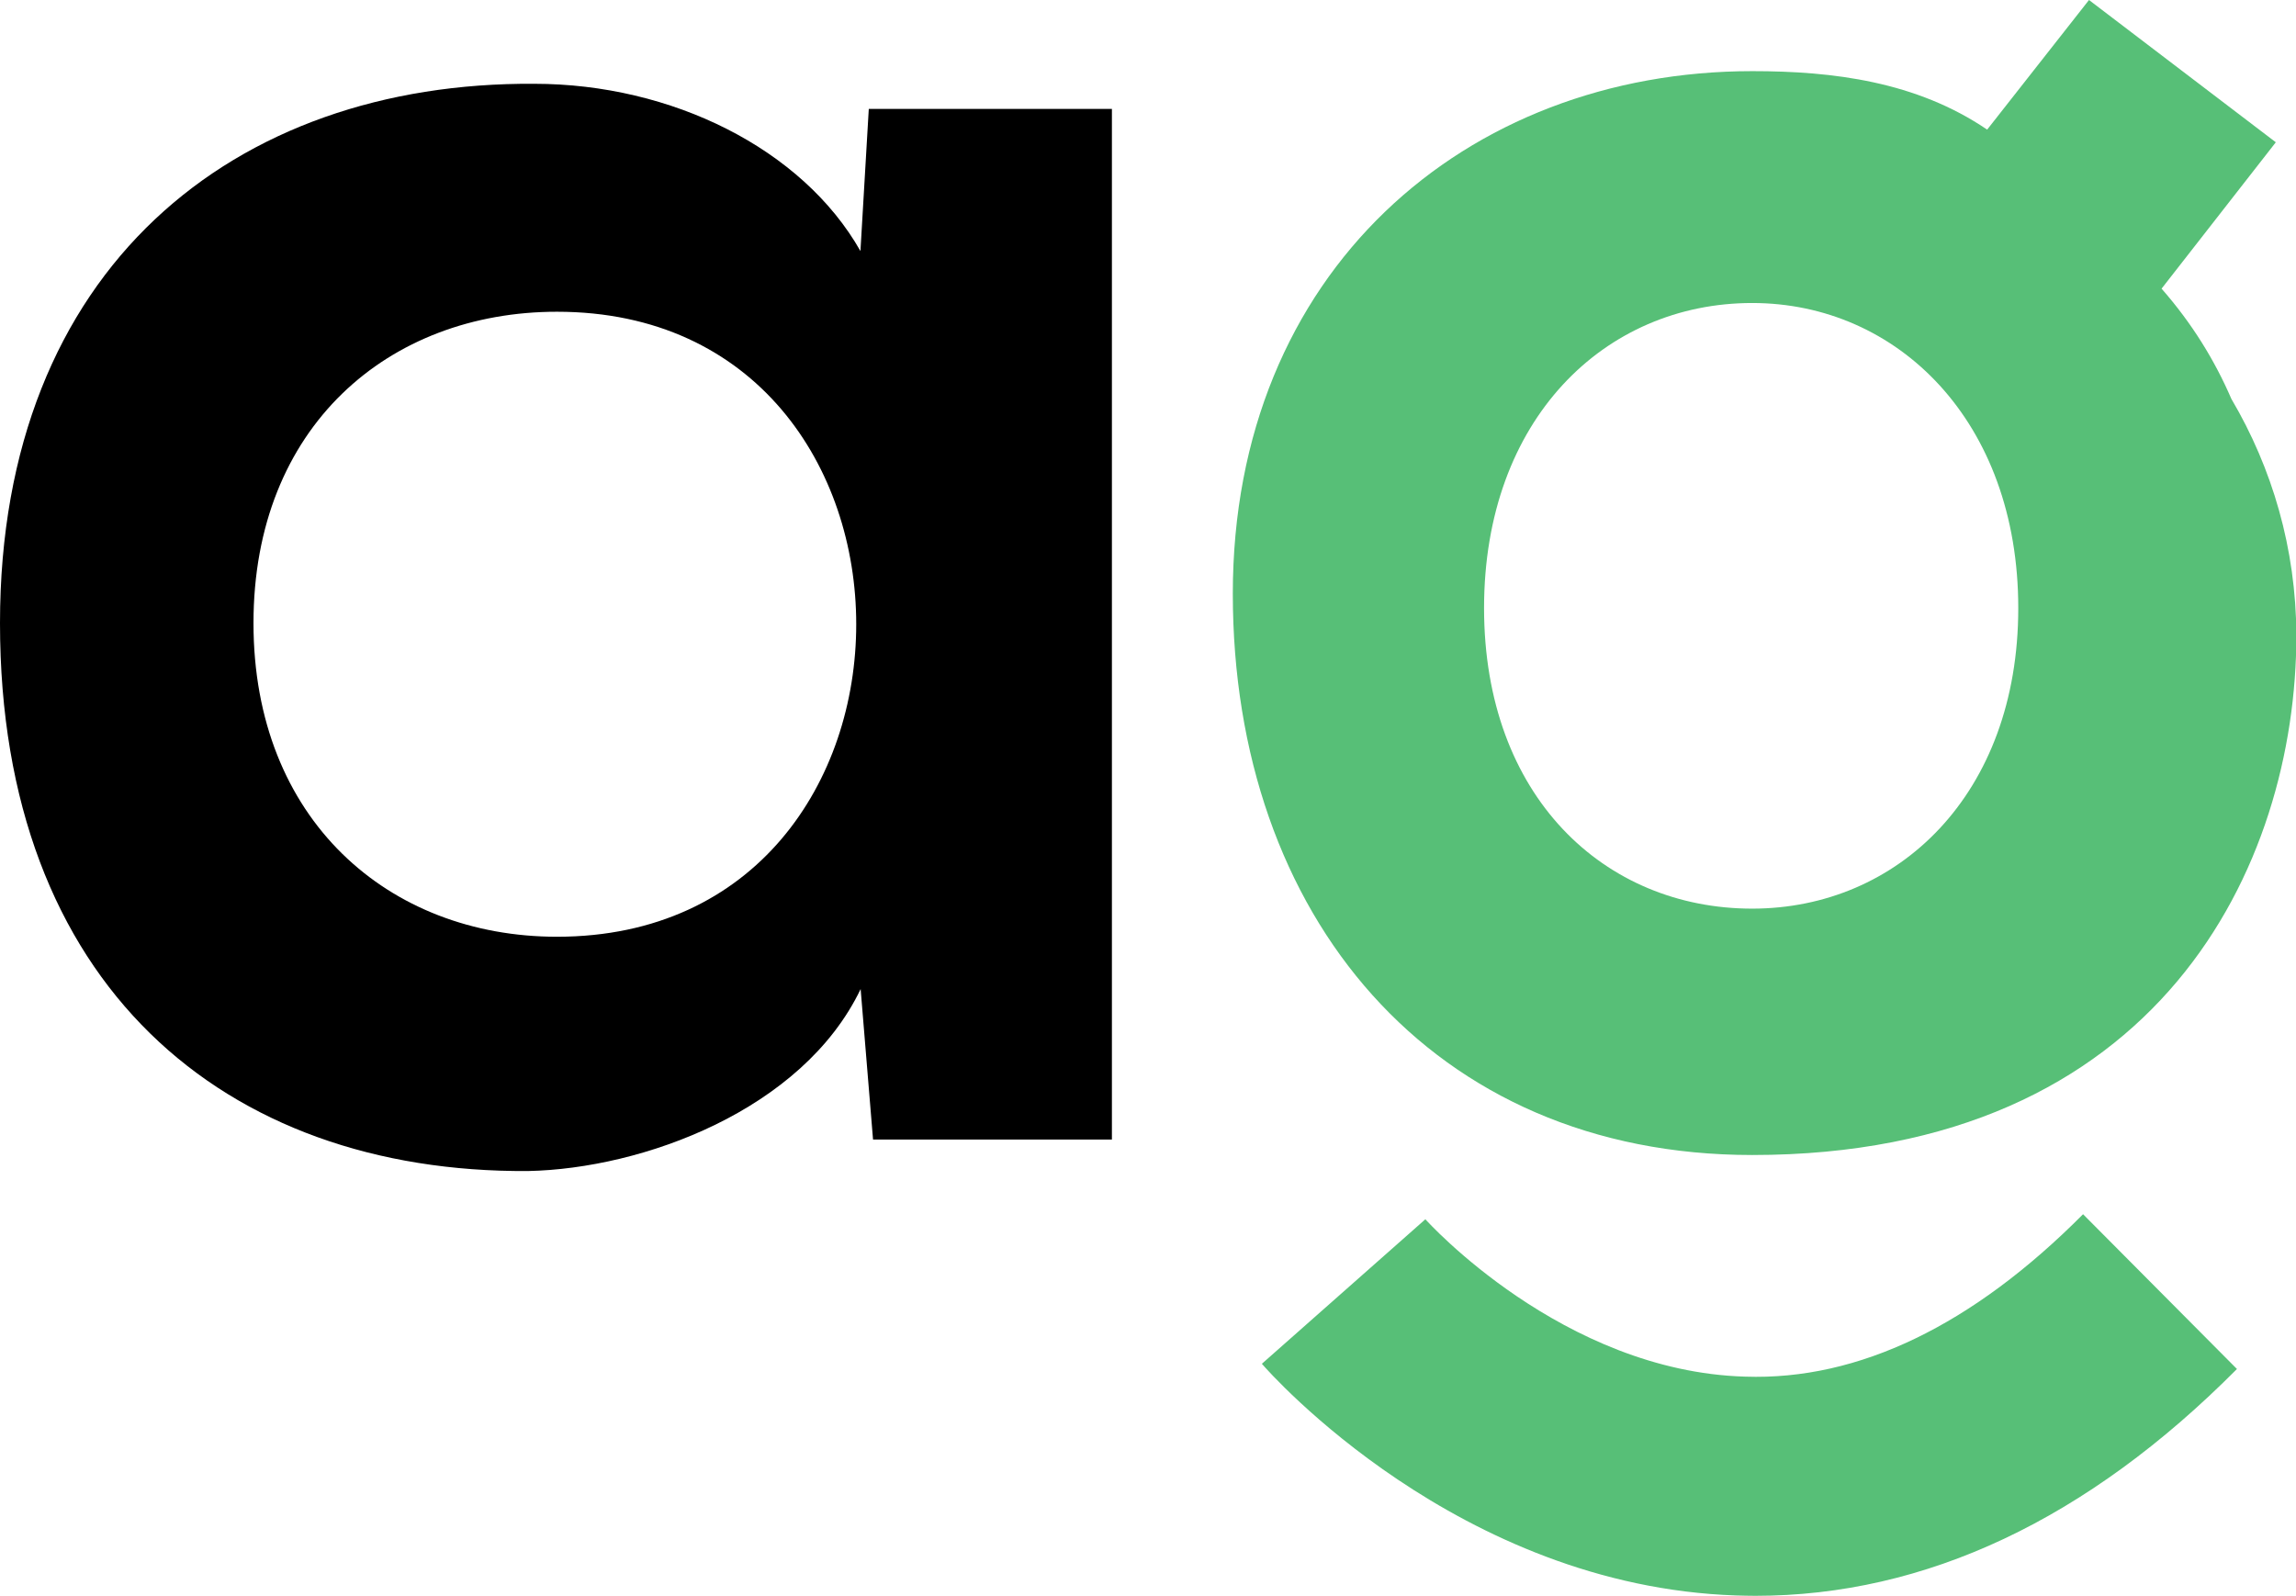 <svg width="82" height="57" viewBox="0 0 82 57" fill="none" xmlns="http://www.w3.org/2000/svg">
<g clip-path="url(#clip0)">
<path d="M31.028 3.891H39.711V40.703H31.18L30.737 35.328C28.66 39.659 22.94 41.747 18.86 41.827C8.015 41.9 0 35.175 0 22.257C0 9.565 8.385 2.92 19.078 2.993C23.978 2.993 28.654 5.308 30.73 8.967L31.028 3.891ZM9.053 22.257C9.053 29.275 13.88 33.459 19.892 33.459C34.142 33.459 34.142 11.135 19.892 11.135C13.88 11.135 9.053 15.239 9.053 22.257Z" fill="black"/>
<path d="M79.692 14.248C79.097 12.871 78.29 11.554 77.199 10.31L81.279 5.082L74.607 0L70.97 4.63C68.444 2.914 65.474 2.541 62.584 2.541C52.341 2.541 44.029 9.712 44.029 21.206C44.029 32.707 51.144 41.255 62.578 41.255C77.139 41.255 82.013 30.905 82.013 22.683C82 19.596 81.153 16.723 79.692 14.248ZM62.578 32.455C57.307 32.455 53.002 28.457 53.002 21.718C53.002 14.98 57.307 10.823 62.578 10.823C67.776 10.823 72.081 15.053 72.081 21.718C72.081 28.384 67.776 32.455 62.578 32.455Z" fill="#57BF77"/>
<path d="M62.69 57C62.459 57 62.234 56.993 62.003 56.987C52.083 56.654 45.345 49.038 45.067 48.712L50.906 43.55C50.953 43.603 55.8 48.984 62.327 49.171C66.38 49.31 70.454 47.335 74.395 43.37L79.891 48.898C74.547 54.279 68.768 57 62.69 57Z" fill="#57BF77"/>
</g>
<defs>
<clipPath id="clip0">
<rect width="82" height="57" fill="white"/>
</clipPath>
</defs>
</svg>
